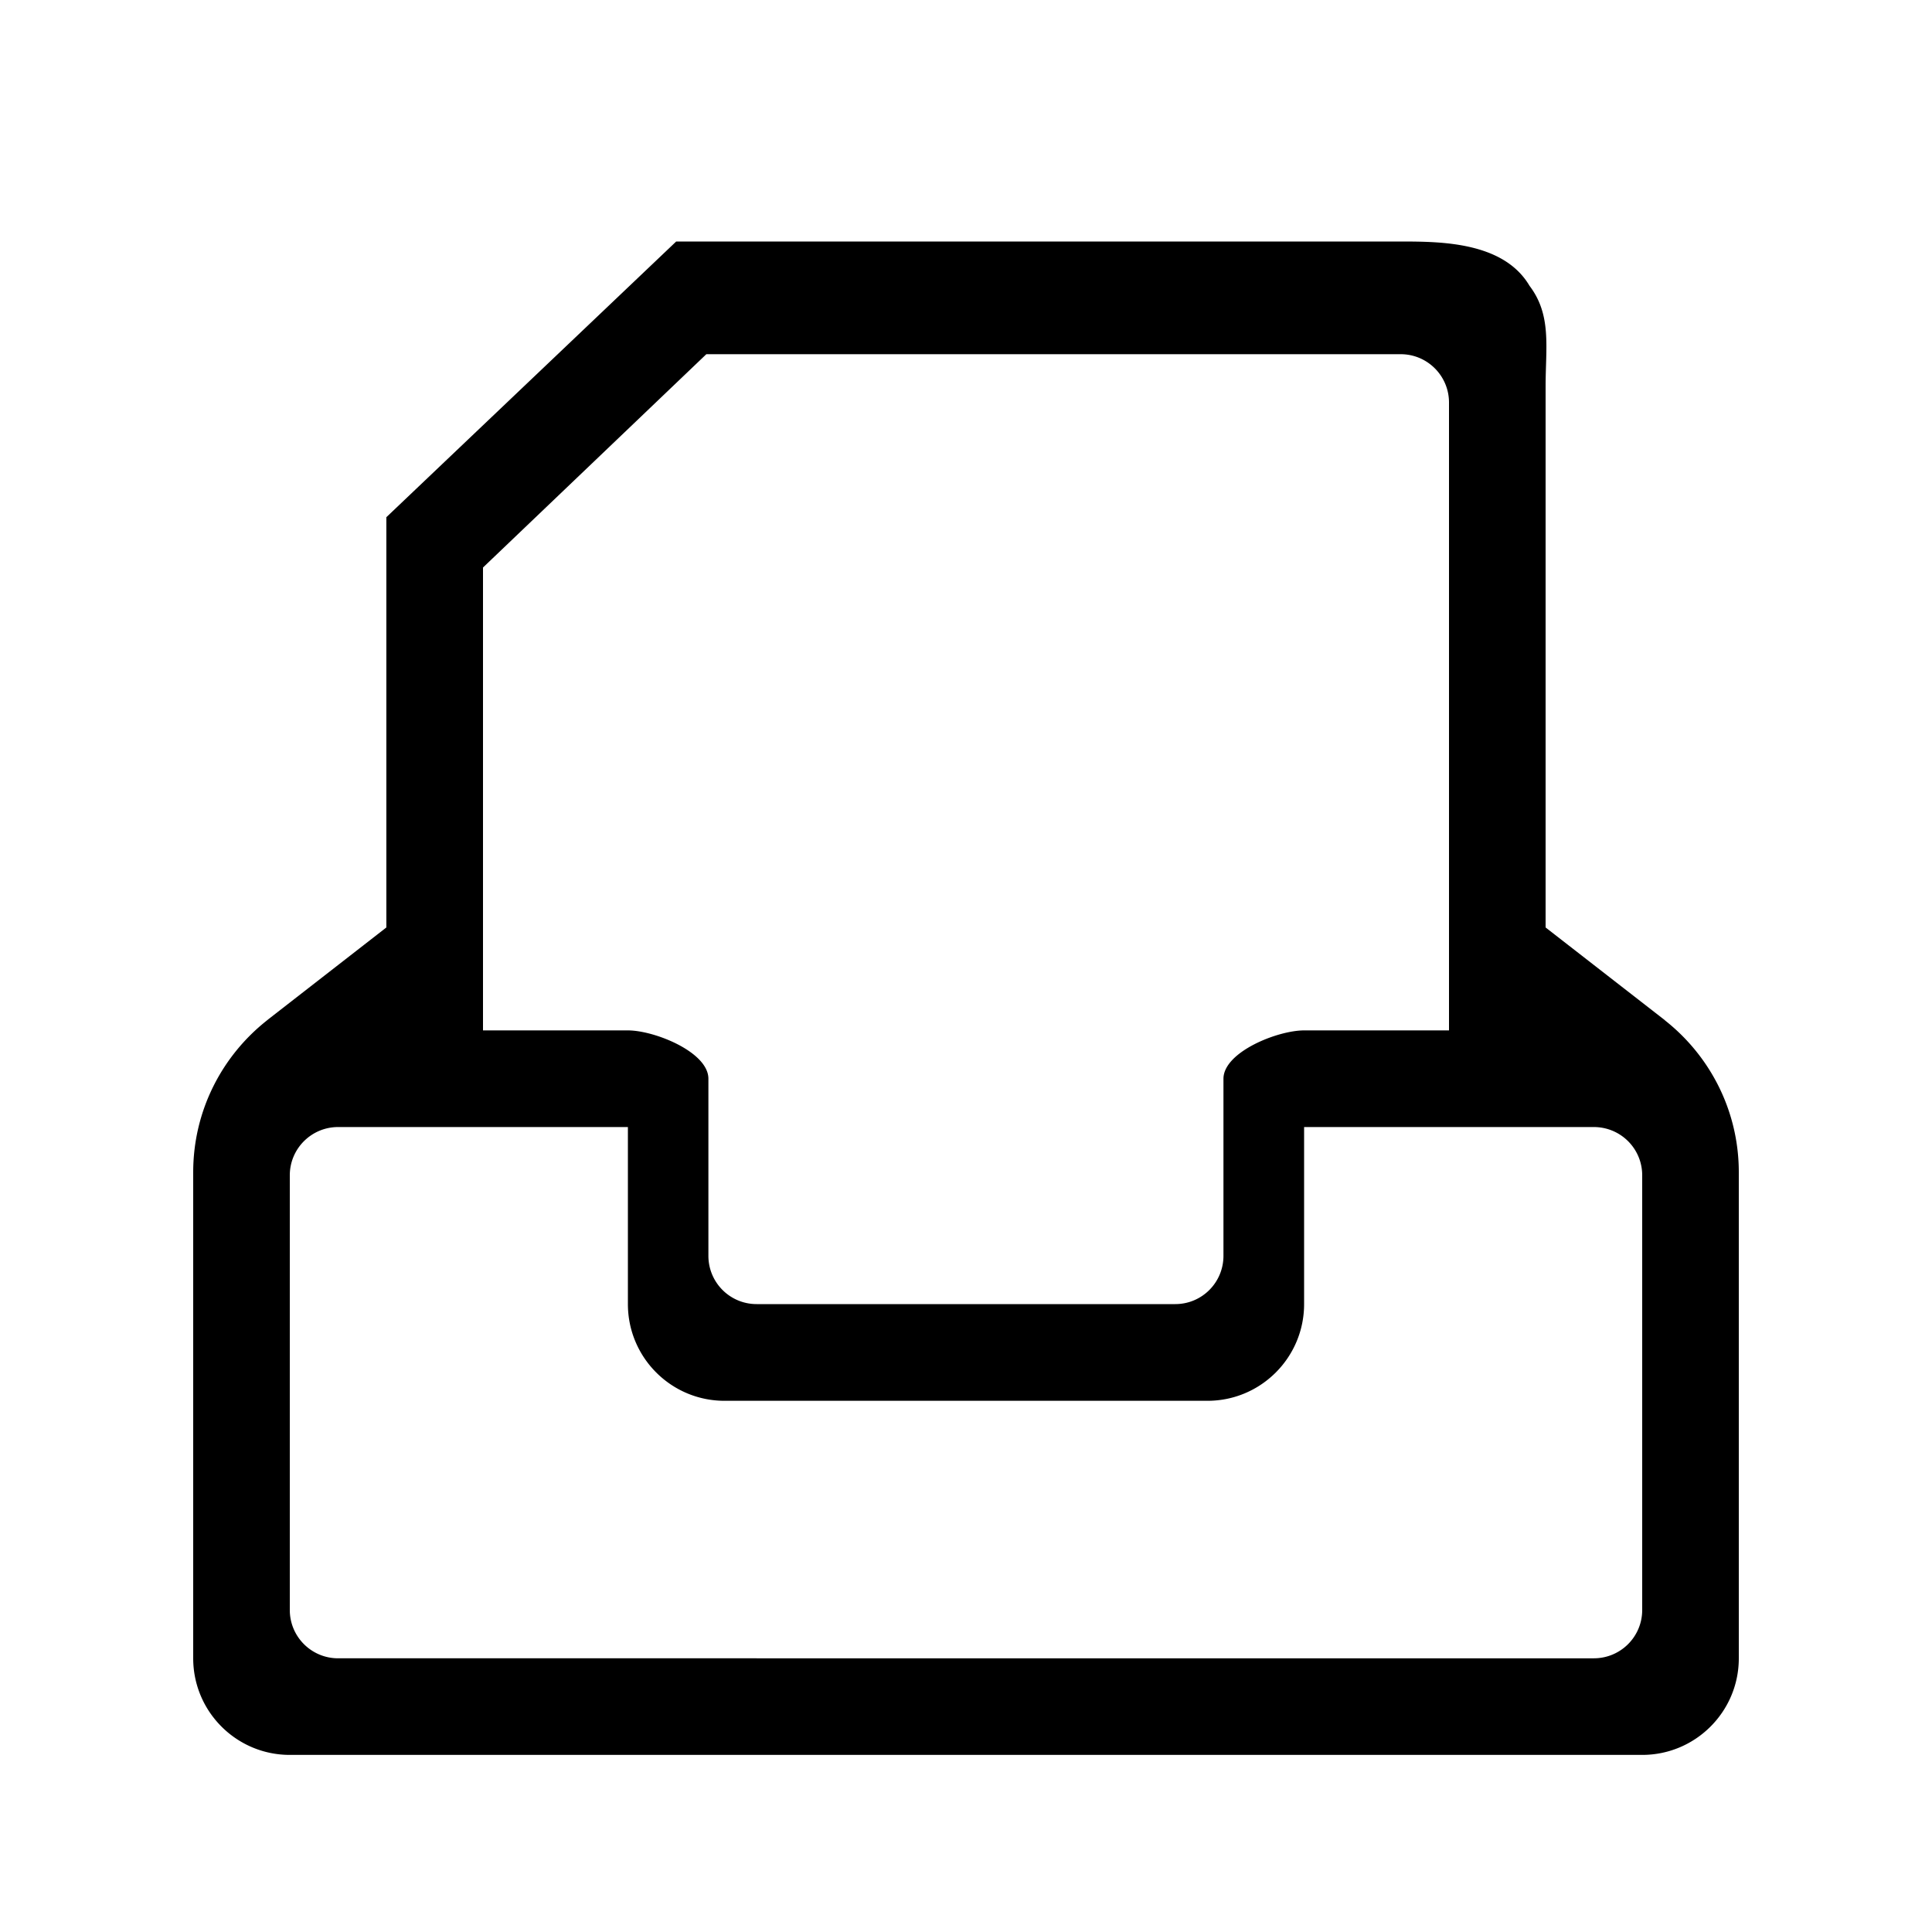 <?xml version="1.0" standalone="no"?><!DOCTYPE svg PUBLIC "-//W3C//DTD SVG 1.1//EN" "http://www.w3.org/Graphics/SVG/1.1/DTD/svg11.dtd"><svg t="1626442703619" class="icon" viewBox="0 0 1024 1024" version="1.1" xmlns="http://www.w3.org/2000/svg" p-id="4442" xmlns:xlink="http://www.w3.org/1999/xlink" width="200" height="200"><defs><style type="text/css"></style></defs><path d="M882.509 540.86a1.113 1.113 0 0 1-0.154-0.18l-63.155-49.1V204.8c0-20.787 3.31-37.751-8.533-53.333C796.8 127.974 763.162 128.05 742.45 128H358.4L204.774 274.133V491.58l-63.13 49.1c-0.05 0.052-0.127 0.129-0.178 0.18-23.783 18.765-39.066 47.846-39.066 80.46v257.613c0 28.263 22.938 51.2 51.2 51.2h716.8c28.262 0 51.2-22.937 51.2-51.2V621.321c0-32.615-15.309-61.696-39.091-80.461zM256 484.668V300.8l118.374-113.067H742.4c14.157 0 25.6 11.495 25.6 25.626v332.774h-76.8c-14.157 0-42.718 11.495-42.743 25.626V665.6c0 14.157-11.392 25.6-25.55 25.6H401.042c-14.157 0-25.574-11.443-25.574-25.6v-93.841c0-14.131-28.536-25.626-42.667-25.626H256v-61.465z m614.4 368.665c0 14.157-11.443 25.6-25.651 25.6H179.2c-14.131 0-25.6-11.443-25.6-25.6v-230.4c0-14.13 11.469-25.574 25.6-25.574H332.8V691.2c0 28.314 22.938 51.251 51.2 51.251h256c28.262 0 51.2-22.963 51.2-51.251V597.359h153.549c14.208 0 25.651 11.418 25.651 25.574v230.4z" p-id="4443"></path></svg>